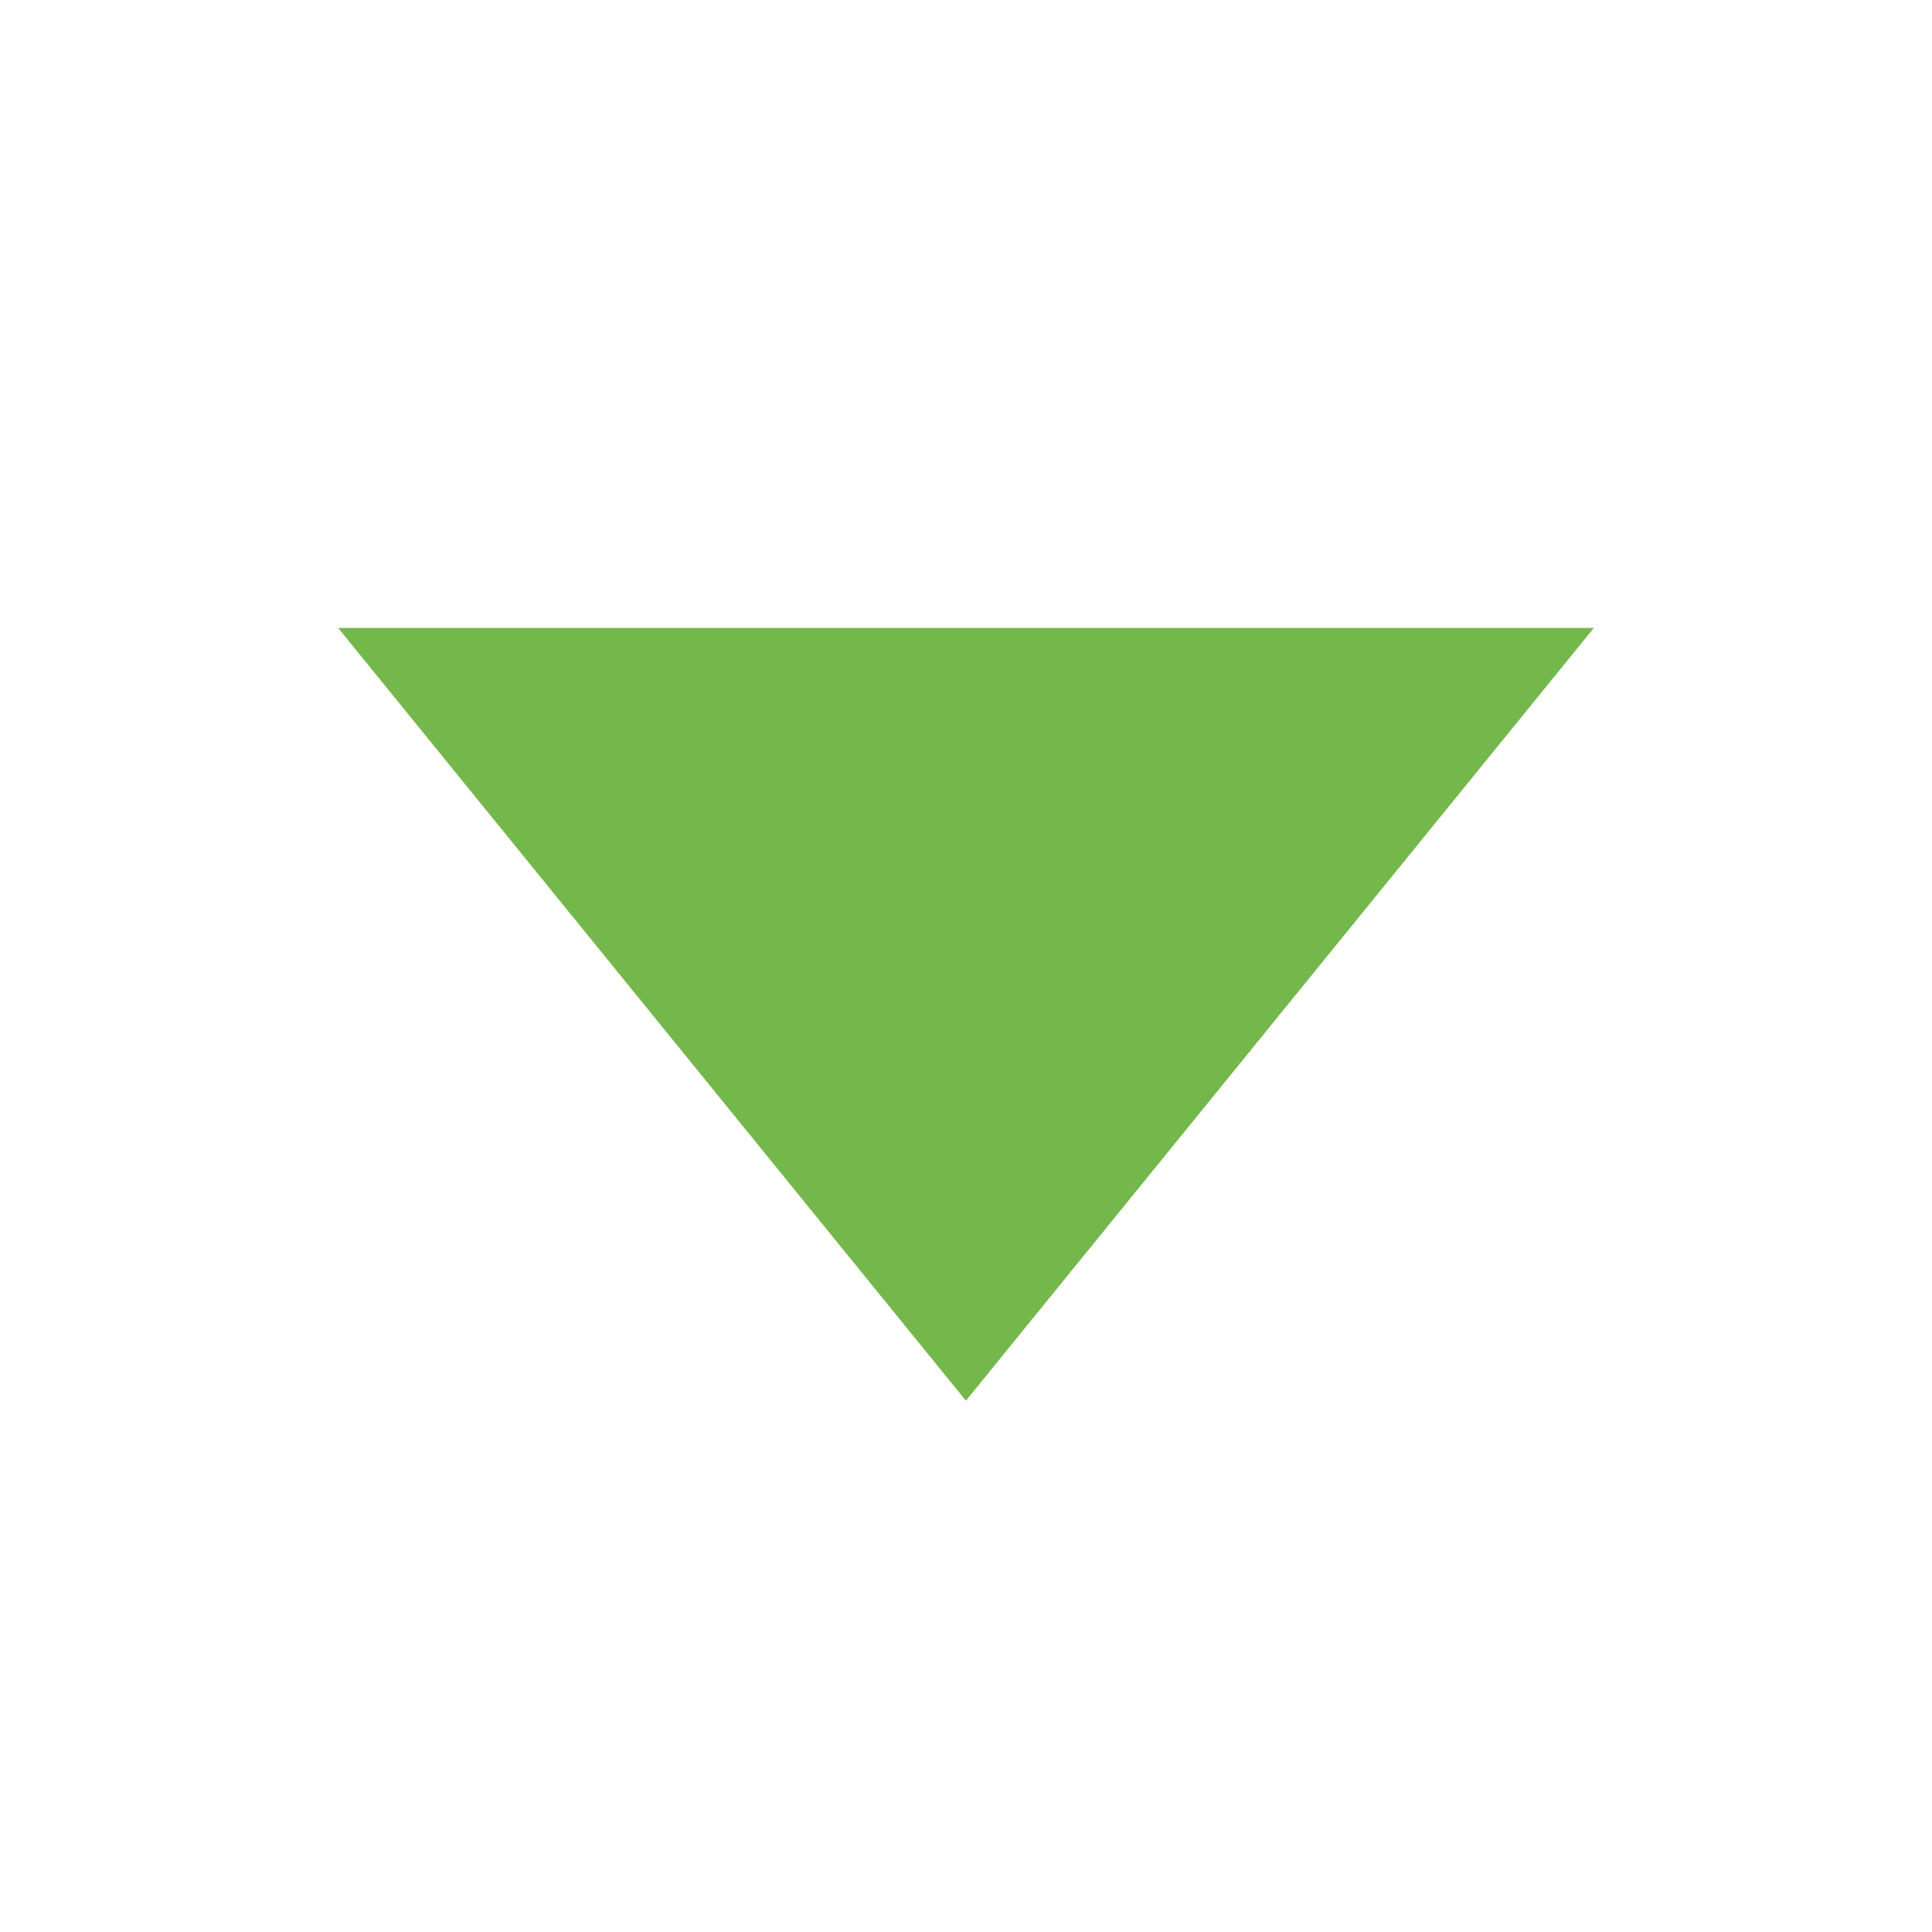 <svg width="20" height="20" viewBox="0 0 20 20" fill="none" xmlns="http://www.w3.org/2000/svg">
<path fill-rule="evenodd" clip-rule="evenodd" d="M3.5 6.5L16.5 6.5L9.999 14.5L3.5 6.5Z" fill="#74B74A"/>
</svg>

